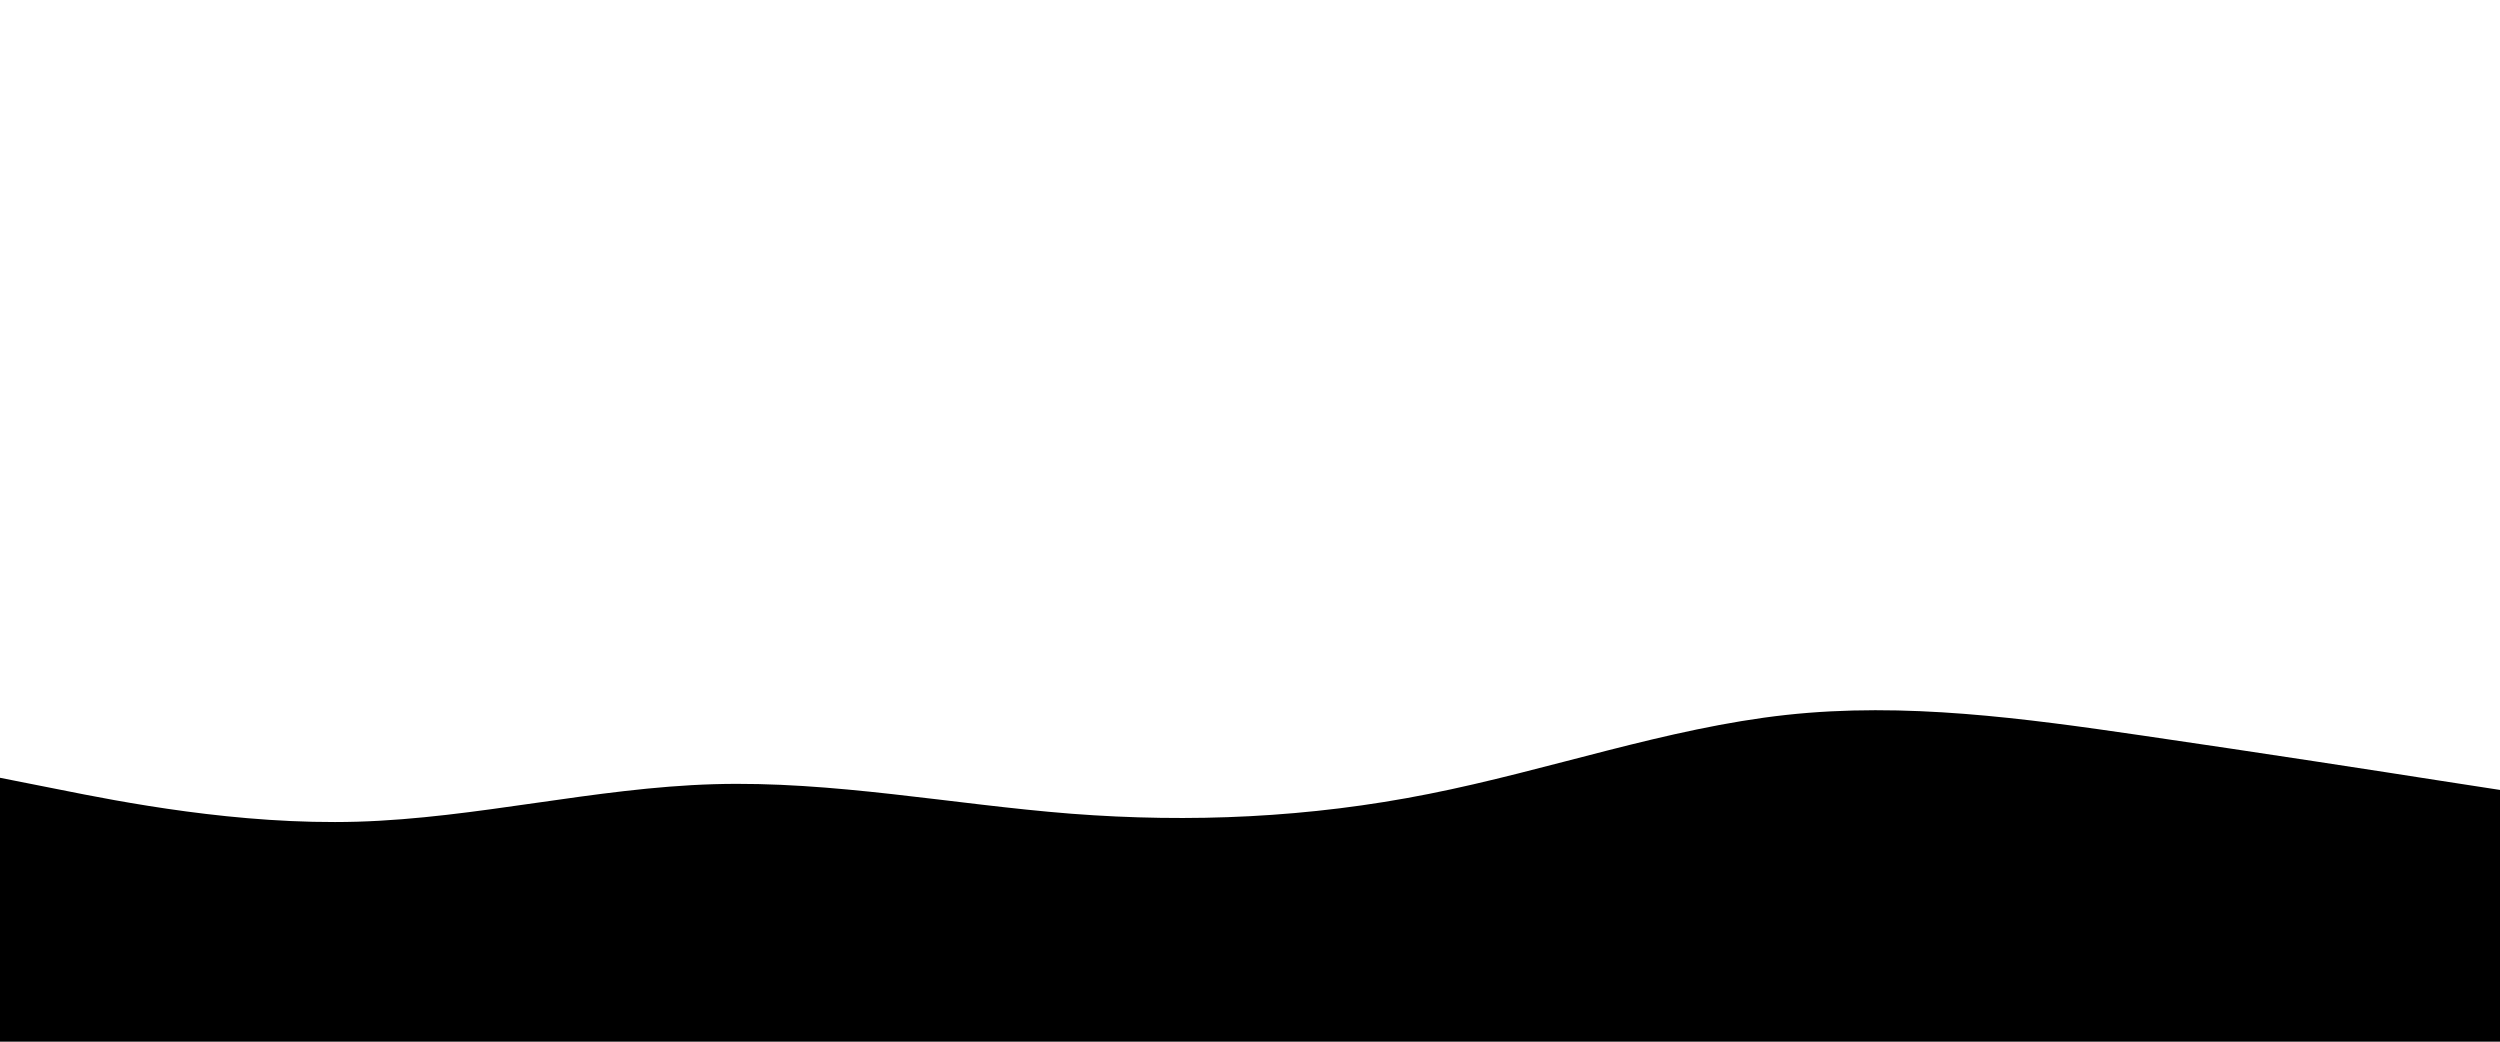 <svg id="visual" viewBox="0 0 1440 600" width="1440" height="600" xmlns="http://www.w3.org/2000/svg" xmlns:xlink="http://www.w3.org/1999/xlink" version="1.1"><path d="M0 448L34.3 454.8C68.7 461.7 137.3 475.3 205.8 473.3C274.3 471.3 342.7 453.7 411.2 451.7C479.7 449.7 548.3 463.3 617 468.7C685.7 474 754.3 471 823 457.3C891.7 443.7 960.3 419.3 1028.8 411.8C1097.3 404.3 1165.7 413.7 1234.2 423.7C1302.7 433.7 1371.3 444.3 1405.7 449.7L1440 455L1440 601L1405.7 601C1371.3 601 1302.7 601 1234.2 601C1165.7 601 1097.3 601 1028.8 601C960.3 601 891.7 601 823 601C754.3 601 685.7 601 617 601C548.3 601 479.7 601 411.2 601C342.7 601 274.3 601 205.8 601C137.3 601 68.7 601 34.3 601L0 601Z" fill="#000" stroke-linecap="round" stroke-linejoin="miter"></path></svg>
